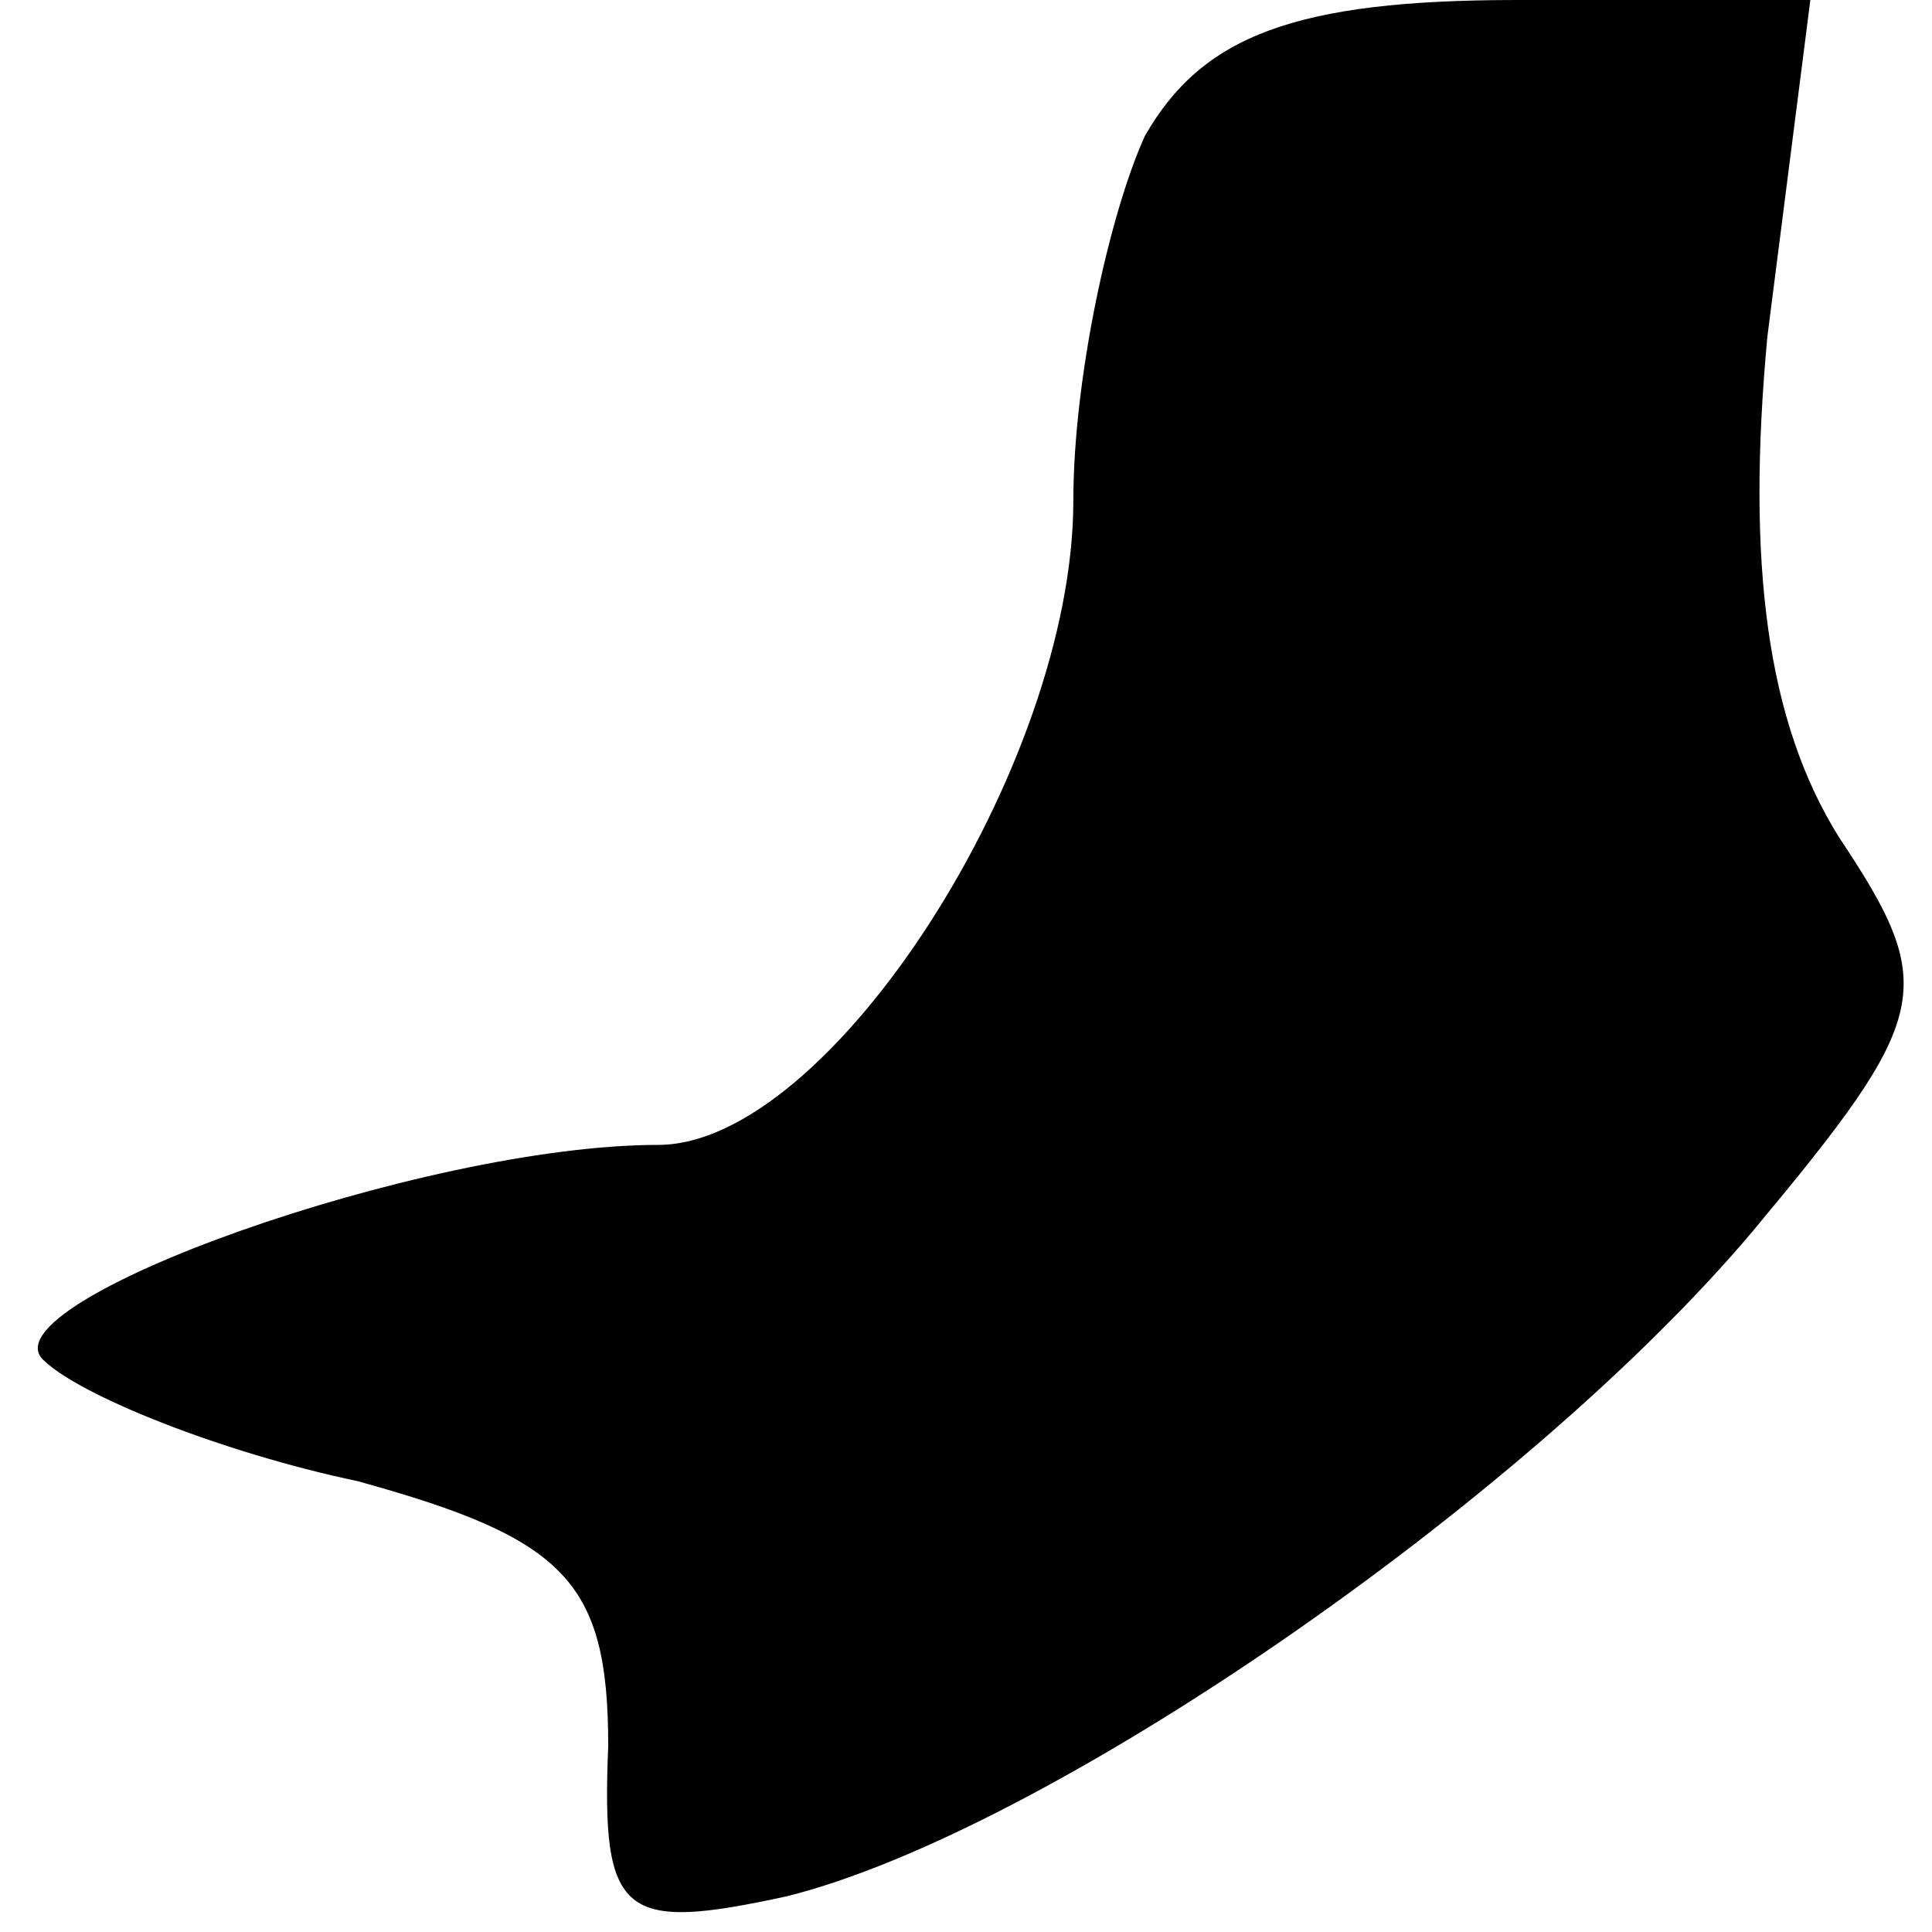 <?xml version="1.0" standalone="no"?>
<!DOCTYPE svg PUBLIC "-//W3C//DTD SVG 20010904//EN"
 "http://www.w3.org/TR/2001/REC-SVG-20010904/DTD/svg10.dtd">
<svg version="1.0" xmlns="http://www.w3.org/2000/svg"
 width="27pt" height="27pt" viewBox="0 0 27 27"
 preserveAspectRatio="xMidYMid meet">
<g transform="translate(0,27) scale(0.1,-0.1)"
fill="#000000" stroke="none">
<path fill="#000000" stroke="none" d="M160 251 c-5 -11 -10 -34 -10 -51 0
-37 -34 -90 -58 -90 -33 0 -94 -22 -86 -30 5 -5 25 -13 44 -17 29 -8 35 -14
35 -37 -1 -24 2 -26 25 -21 36 9 103 55 135 93 25 30 26 34 12 55 -10 16 -13
38 -10 70 l6 47 -41 0 c-31 0 -44 -5 -52 -19z"/>
</g>
</svg>
